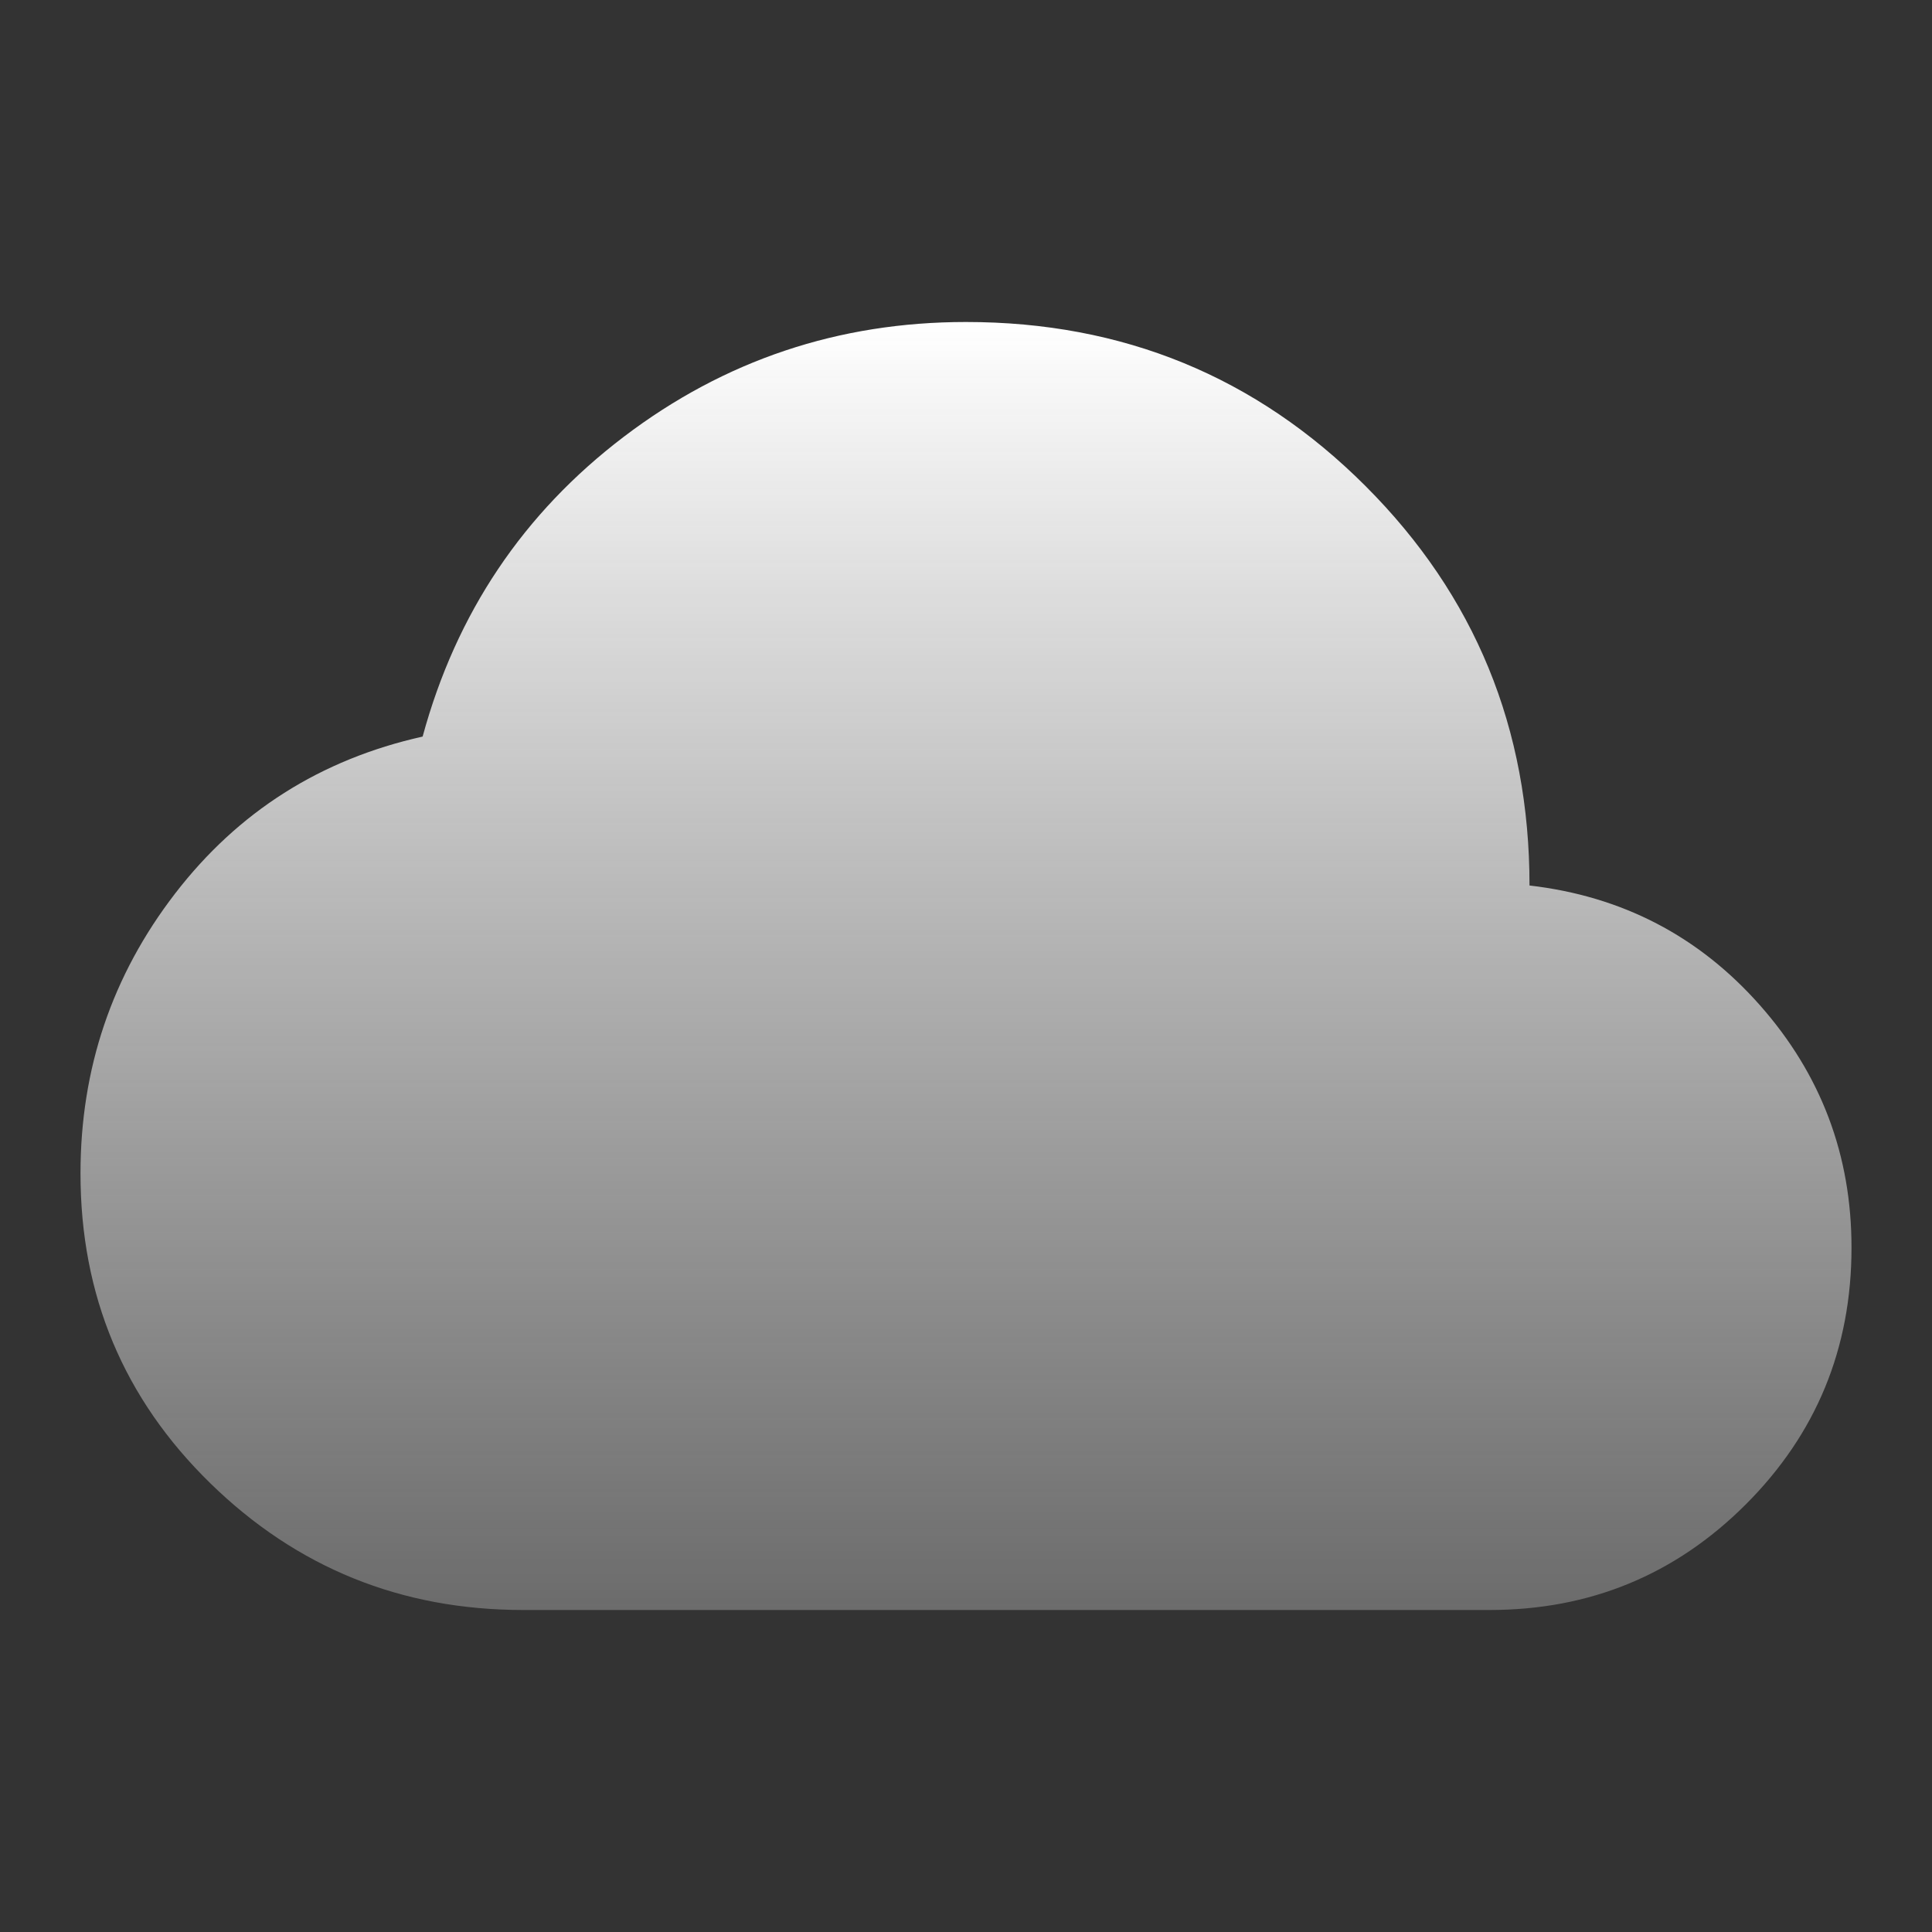 <svg width="24" height="24" viewBox="0 0 24 24" fill="none" xmlns="http://www.w3.org/2000/svg">
<rect x="0" y="0" width="24" height="24" fill="#333333" stroke="none"/>
<path d="M6.5 20C4.983 20 3.687 19.475 2.612 18.425C1.537 17.375 0.999 16.092 1 14.575C1 13.275 1.392 12.117 2.175 11.1C2.958 10.083 3.983 9.433 5.25 9.15C5.667 7.617 6.5 6.375 7.75 5.425C9 4.475 10.417 4 12 4C13.95 4 15.604 4.679 16.963 6.038C18.322 7.397 19.001 9.051 19 11C20.15 11.133 21.104 11.629 21.863 12.488C22.622 13.347 23.001 14.351 23 15.5C23 16.75 22.562 17.813 21.687 18.688C20.812 19.563 19.749 20.001 18.5 20H6.5Z" fill="url(#paint0_linear_84_20)"/>
<defs>
<linearGradient id="paint0_linear_84_20" x1="12" y1="4" x2="12" y2="20" gradientUnits="userSpaceOnUse">
<stop stop-color="white"/>
<stop offset="1" stop-color="#E4E4E4" stop-opacity="0.32"/>
</linearGradient>
</defs>
</svg>
